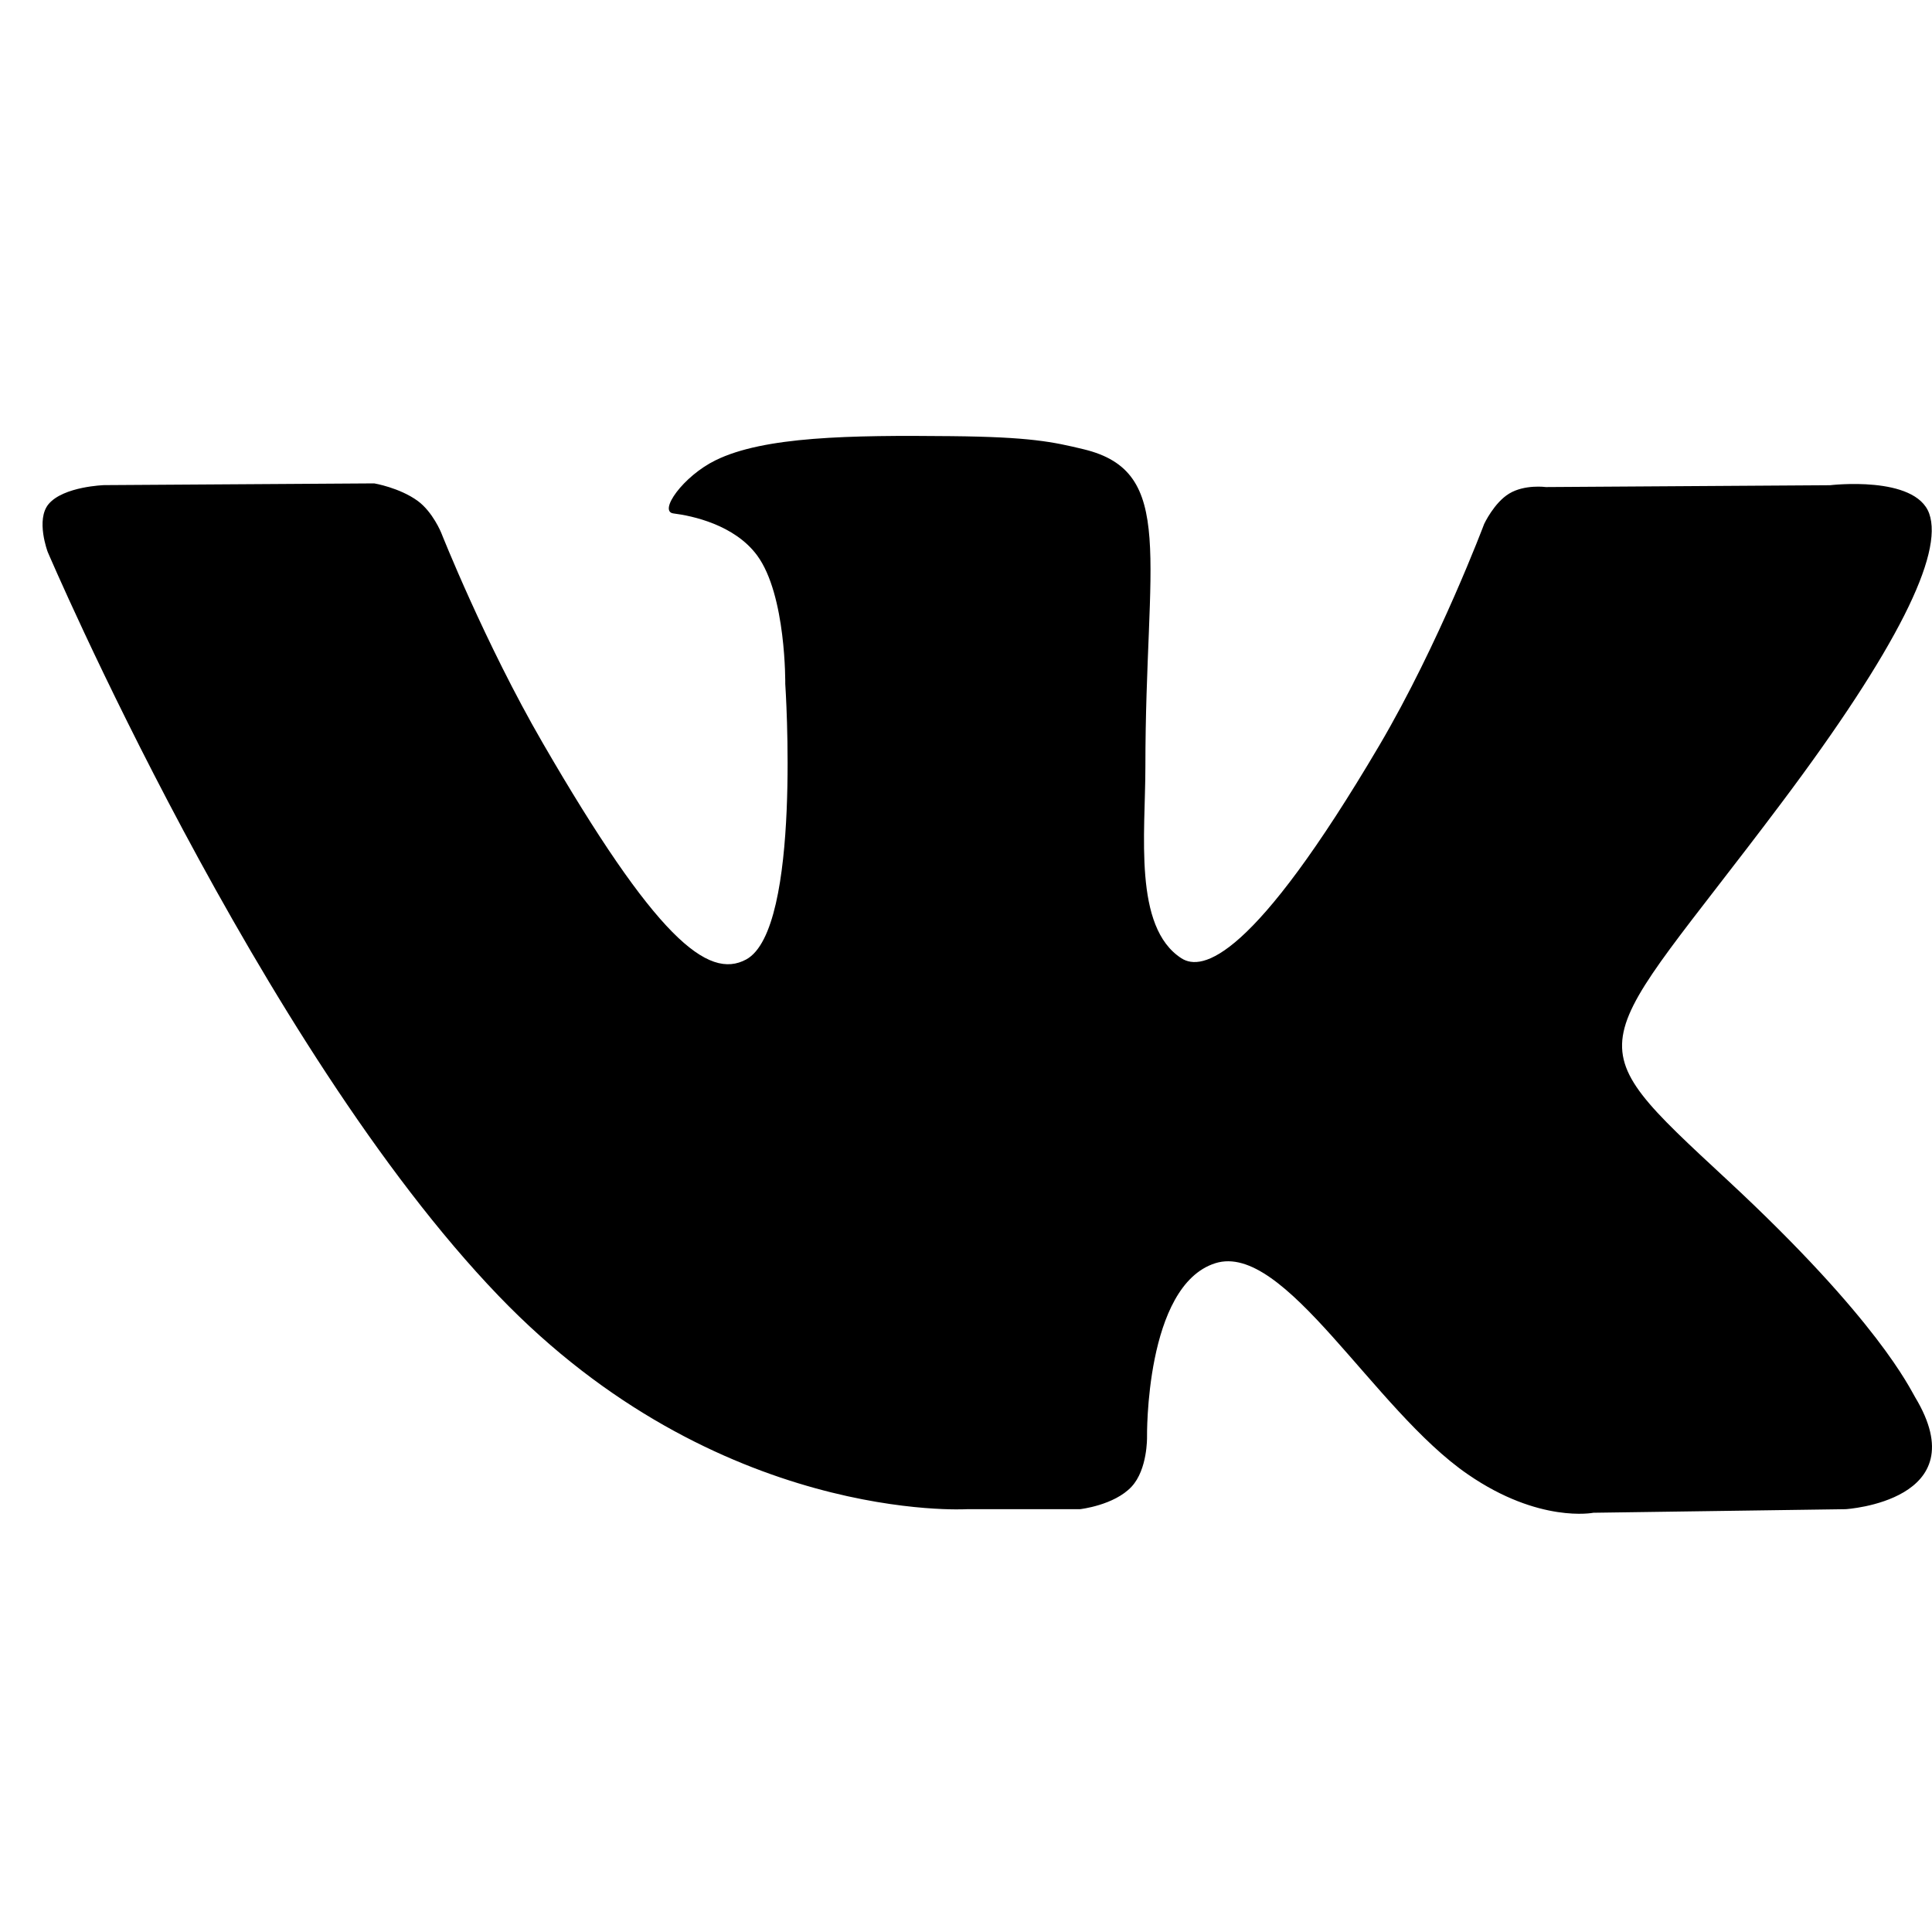 <?xml version="1.0" encoding="utf-8"?>
<!-- Generator: Adobe Illustrator 15.1.0, SVG Export Plug-In . SVG Version: 6.00 Build 0)  -->
<!DOCTYPE svg PUBLIC "-//W3C//DTD SVG 1.1//EN" "http://www.w3.org/Graphics/SVG/1.1/DTD/svg11.dtd">
<svg version="1.1" id="Layer_1" xmlns="http://www.w3.org/2000/svg" xmlns:xlink="http://www.w3.org/1999/xlink" x="0px" y="0px"
	 width="20px" height="20px" viewBox="0 0 20 20" enable-background="new 0 0 20 20" xml:space="preserve">
<path fill-rule="evenodd" clip-rule="evenodd" d="M10.011,15.623h1.169c0,0,0.353-0.039,0.534-0.233
	c0.166-0.178,0.16-0.512,0.16-0.512s-0.023-1.569,0.706-1.801c0.718-0.228,1.639,1.517,2.616,2.186
	c0.738,0.509,1.299,0.397,1.299,0.397l2.611-0.037c0,0,1.367-0.084,0.72-1.158c-0.054-0.088-0.378-0.795-1.942-2.247
	c-1.639-1.521-1.418-1.274,0.556-3.904c1.202-1.601,1.68-2.579,1.531-2.998c-0.144-0.399-1.027-0.293-1.027-0.293l-2.941,0.019
	c0,0-0.218-0.03-0.379,0.067c-0.157,0.094-0.26,0.315-0.26,0.315s-0.466,1.24-1.085,2.292c-1.311,2.224-1.835,2.342-2.049,2.204
	c-0.5-0.322-0.373-1.293-0.373-1.982c0-2.156,0.326-3.054-0.638-3.287c-0.319-0.077-0.555-0.128-1.373-0.136
	c-1.049-0.011-1.938,0.003-2.439,0.25c-0.335,0.164-0.594,0.529-0.436,0.55C7.165,5.339,7.604,5.432,7.838,5.75
	C8.14,6.16,8.129,7.08,8.129,7.08s0.173,2.537-0.404,2.852c-0.397,0.216-0.94-0.225-2.108-2.243
	C5.019,6.657,4.567,5.514,4.567,5.514S4.48,5.3,4.325,5.186C4.136,5.048,3.874,5.004,3.874,5.004L1.078,5.022
	c0,0-0.419,0.013-0.574,0.195C0.367,5.379,0.494,5.714,0.494,5.714s2.188,5.121,4.666,7.699
	C7.431,15.779,10.011,15.623,10.011,15.623"/>
</svg>

